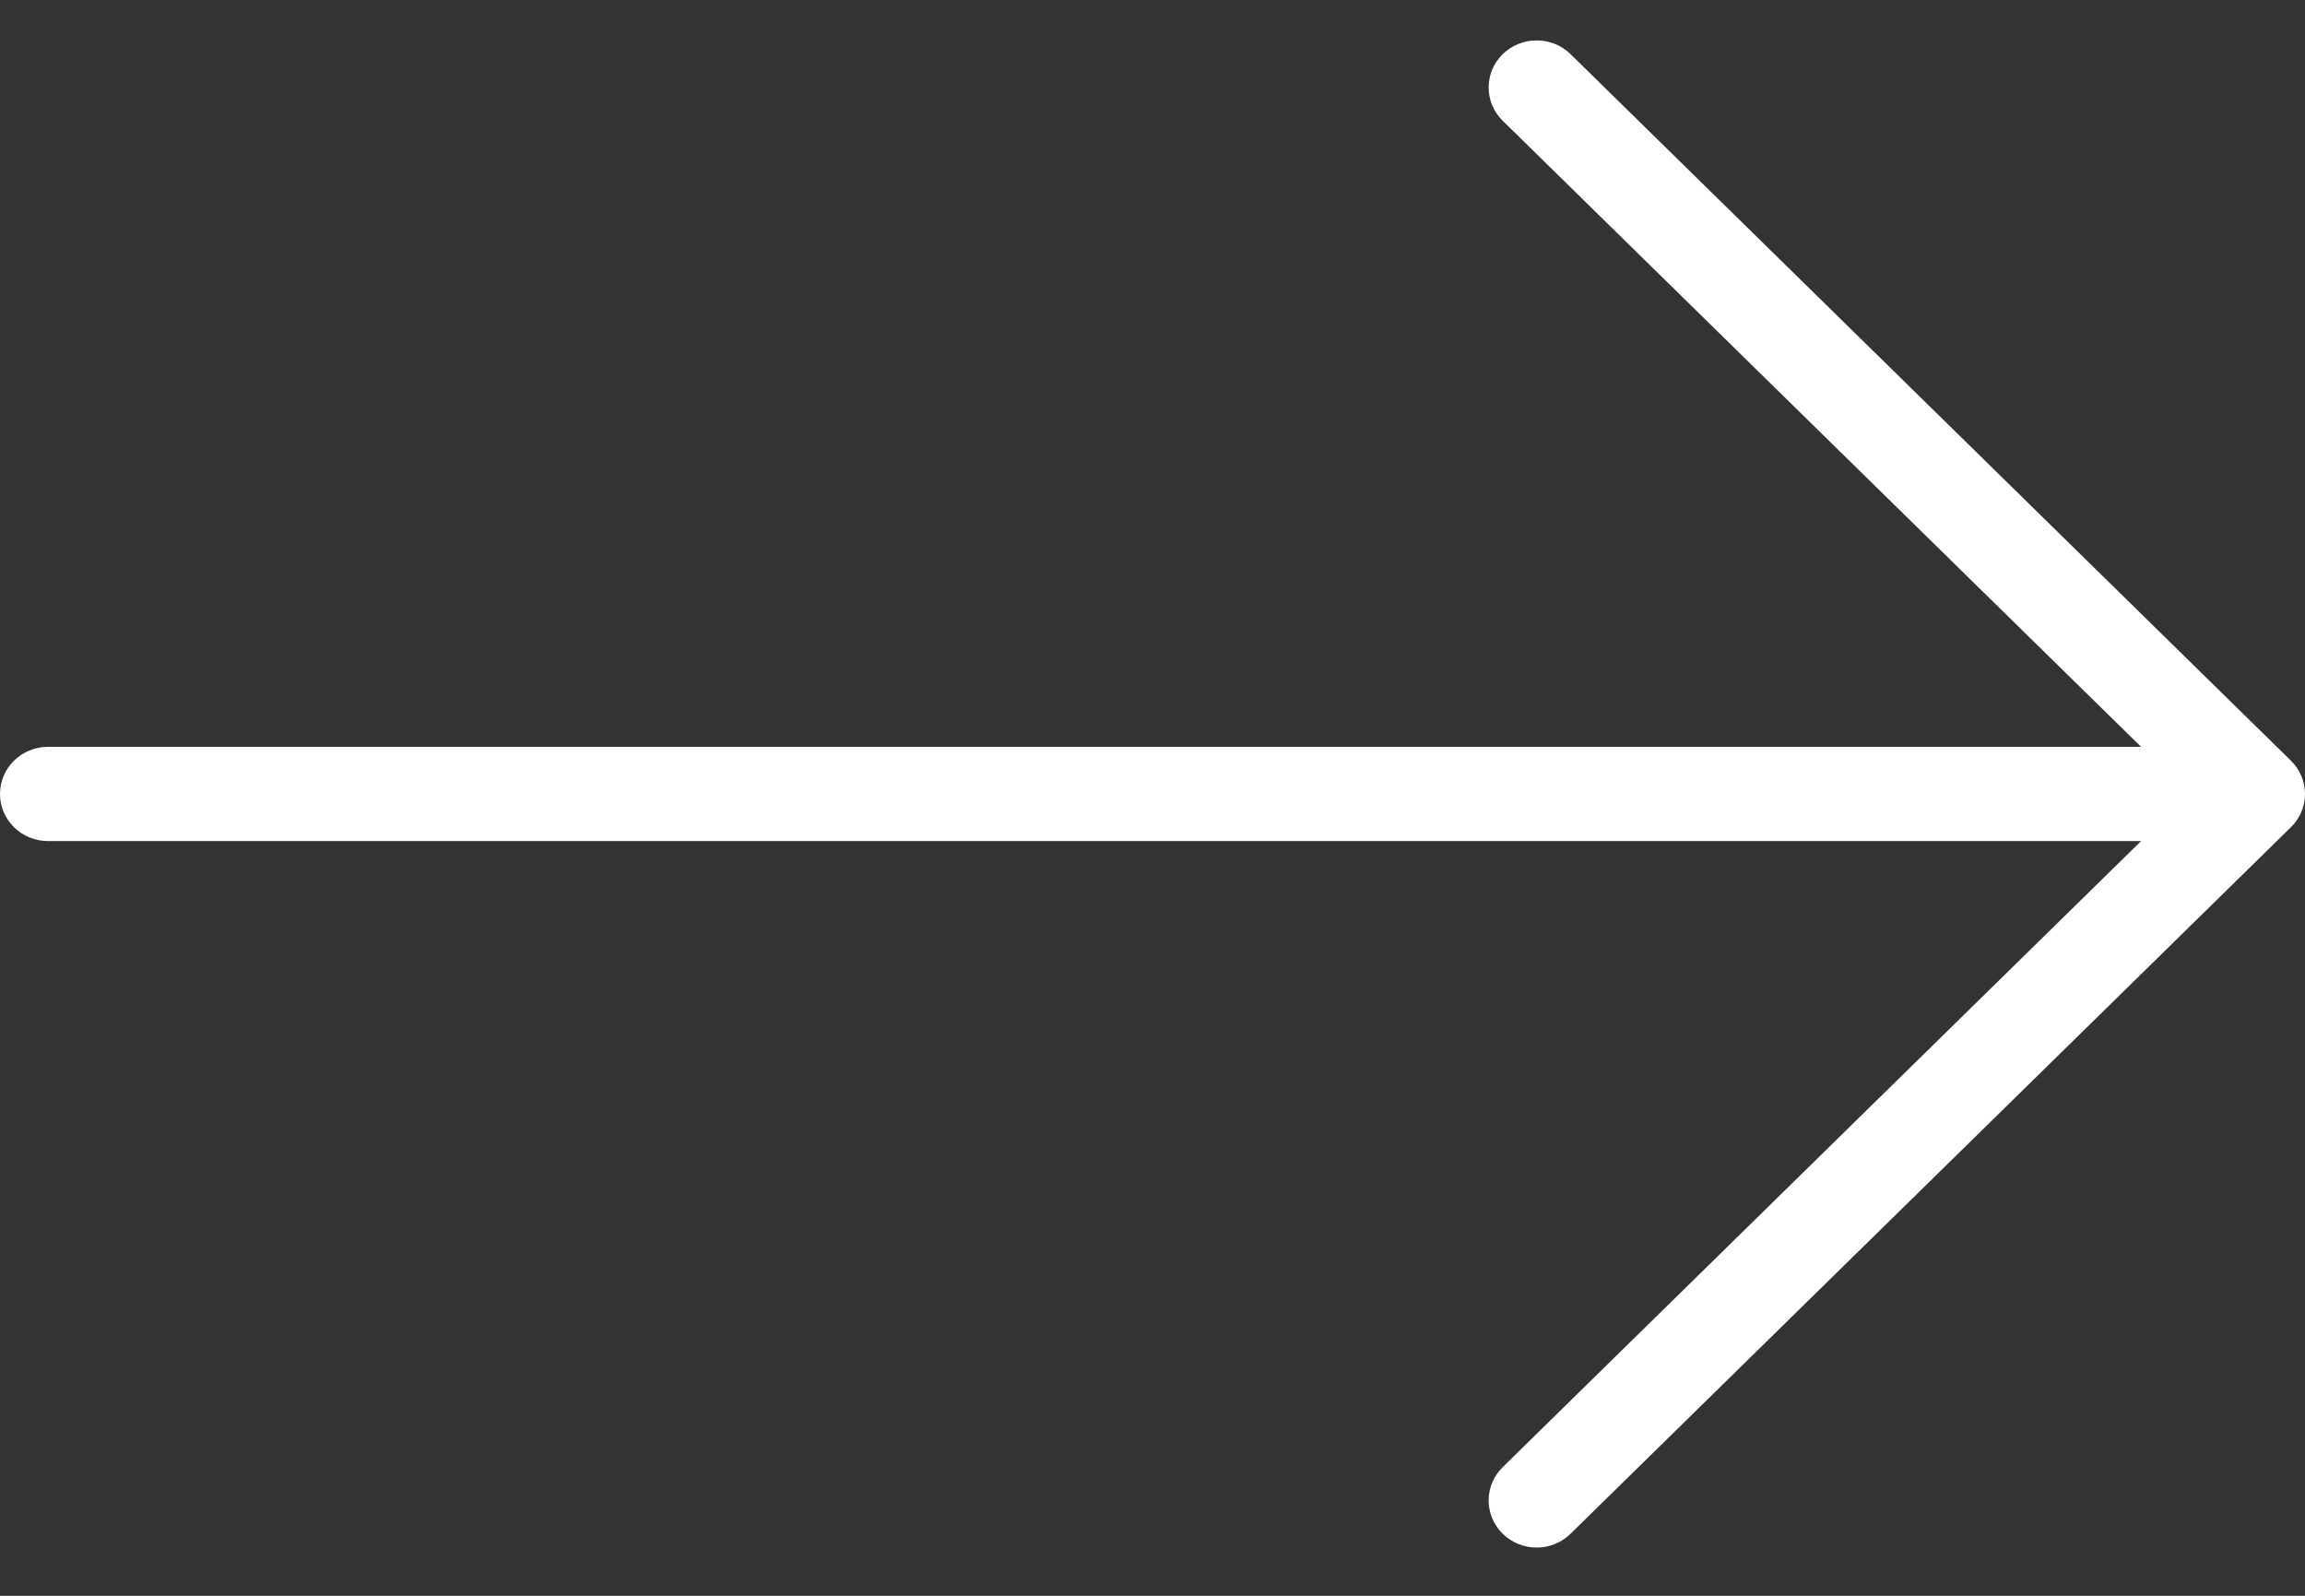 <svg width="26" height="18" viewBox="0 0 26 18" fill="none" xmlns="http://www.w3.org/2000/svg">
<rect x="0" y="0" width="26" height="18" fill="#333333" stroke="none"/>
<path d="M25.841 8.58L17.716 0.611C17.505 0.404 17.162 0.404 16.95 0.611C16.739 0.819 16.739 1.155 16.95 1.362L24.151 8.424H0.542C0.242 8.424 0 8.662 0 8.956C0 9.249 0.242 9.487 0.542 9.487H24.151L16.95 16.549C16.739 16.756 16.739 17.092 16.95 17.3C17.056 17.404 17.195 17.456 17.333 17.456C17.472 17.456 17.61 17.404 17.716 17.3L25.841 9.331C26.053 9.124 26.053 8.788 25.841 8.58Z" fill="white"/>
</svg>
